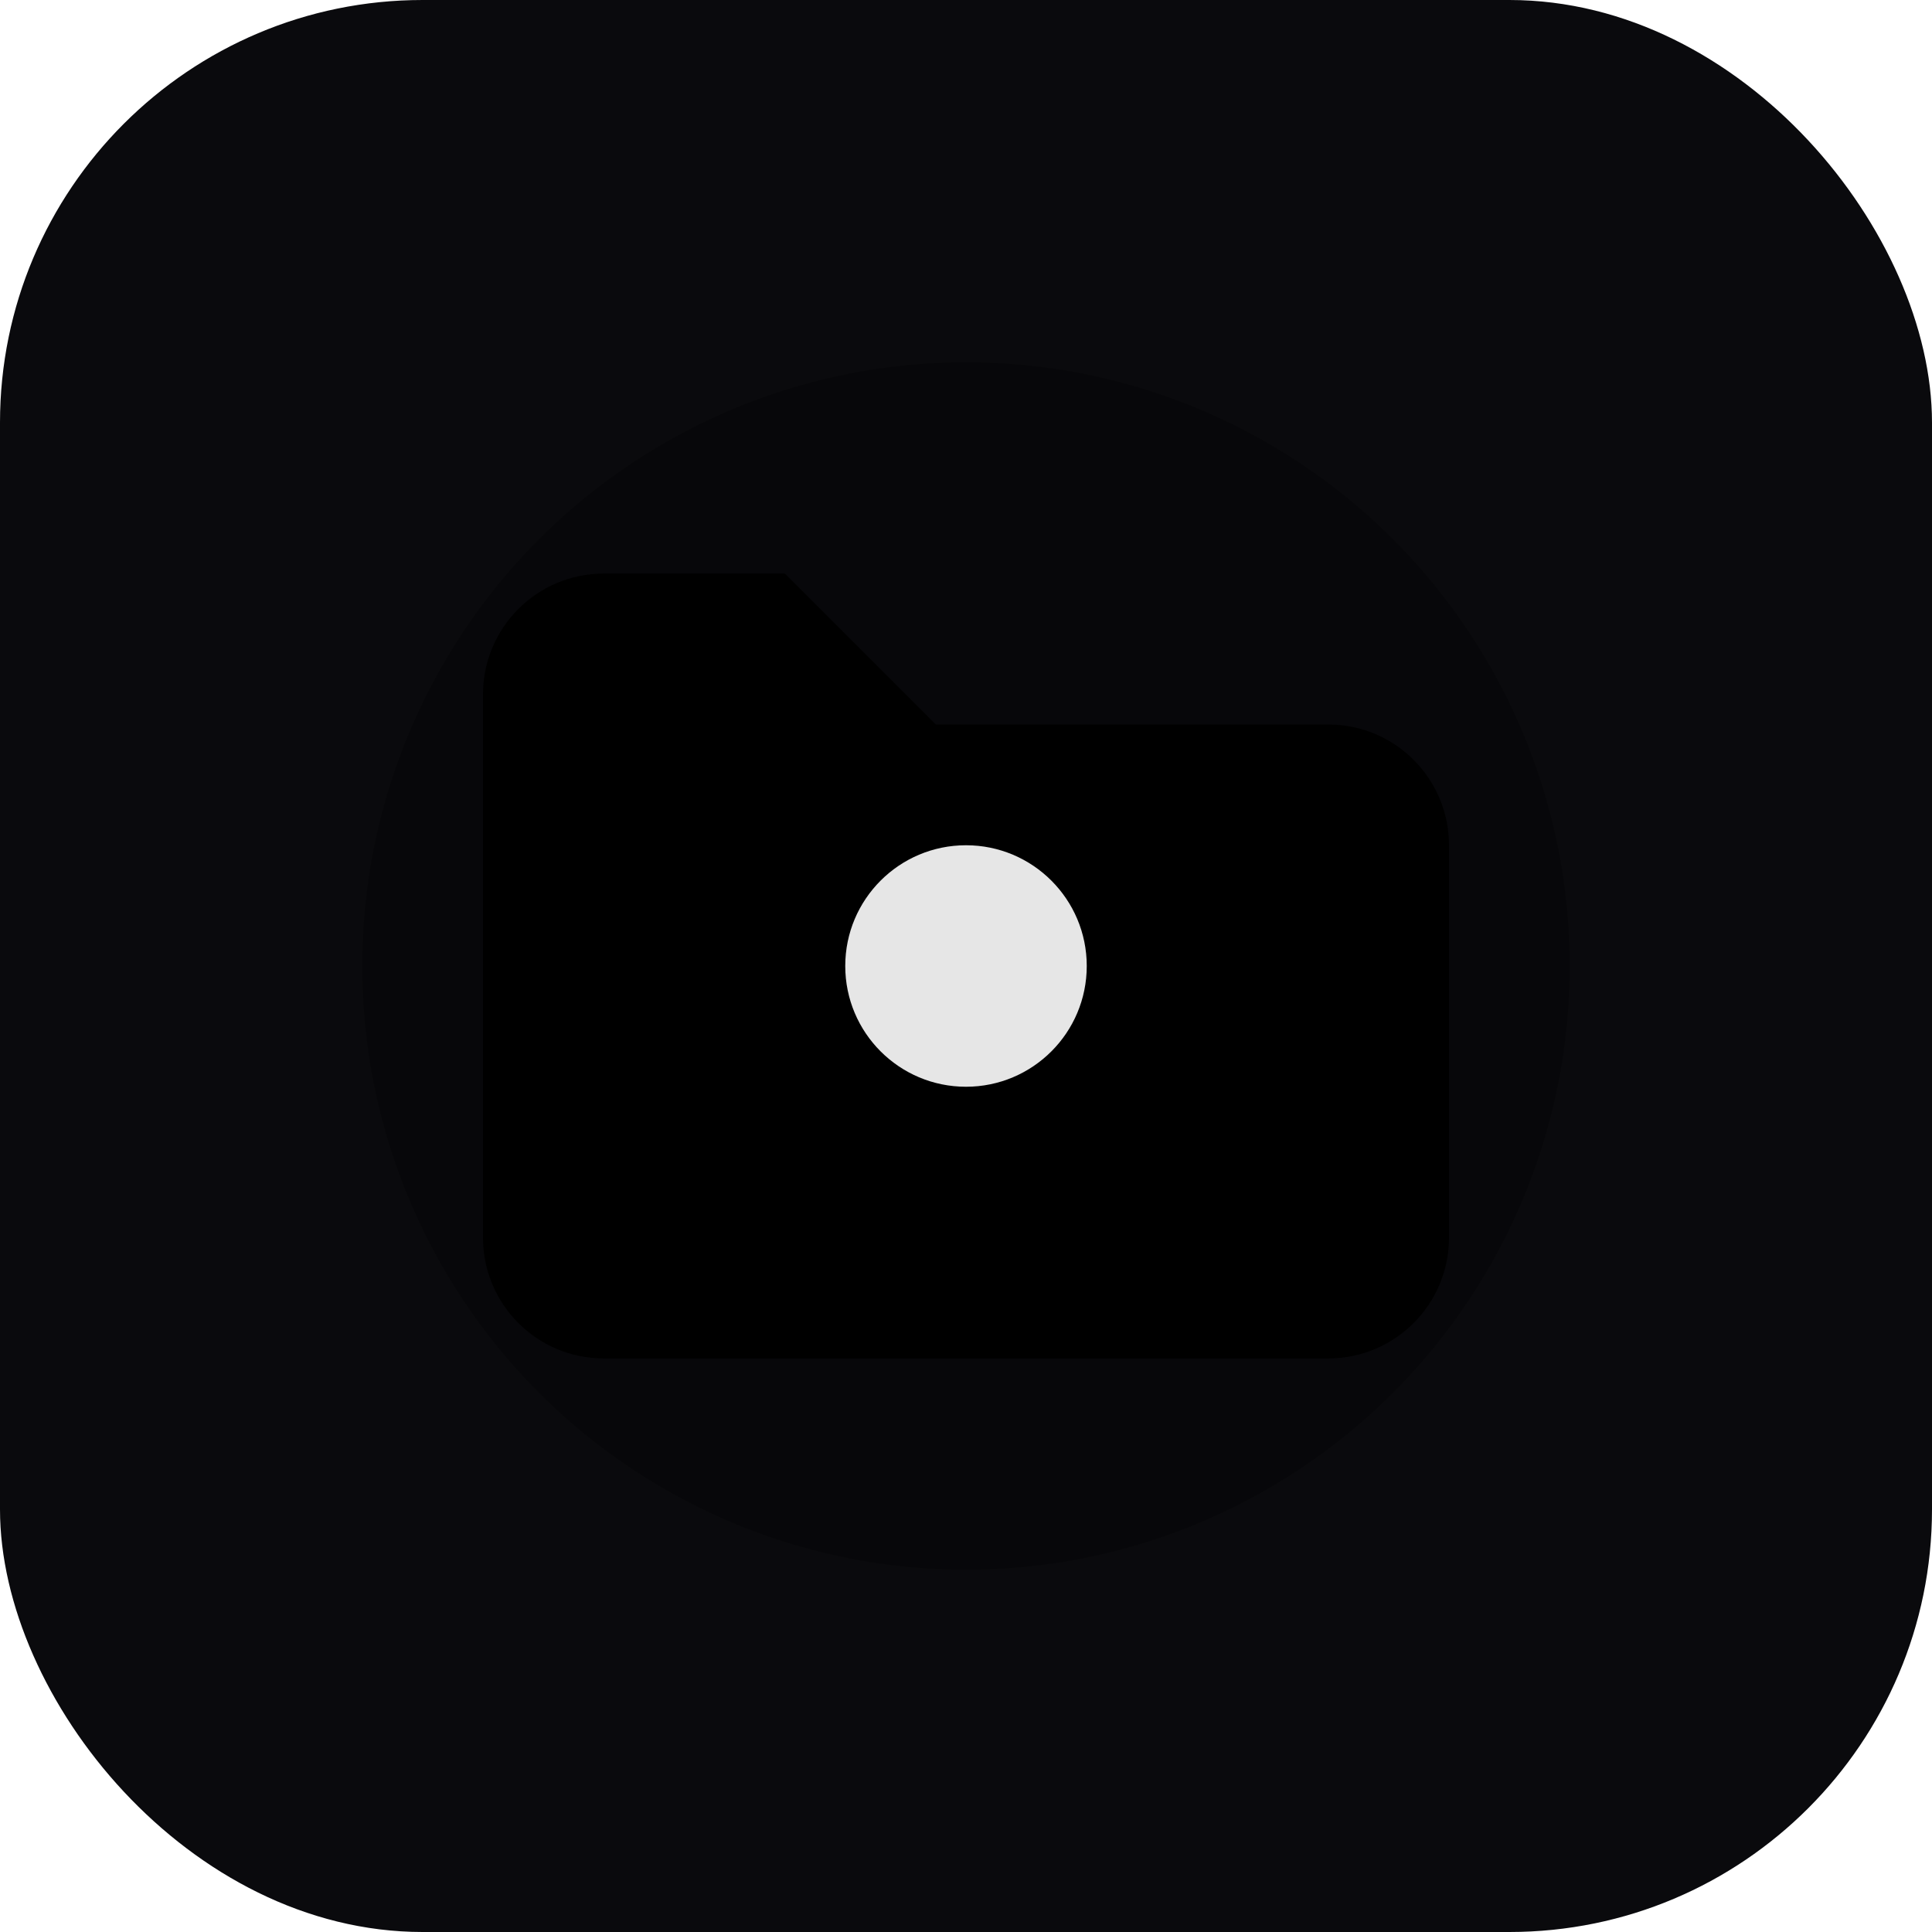 <svg xmlns="http://www.w3.org/2000/svg" width="128" height="128" viewBox="0 0 128 128">
  <defs>
    <linearGradient id="g" x1="0" x2="1" y1="0" y2="1">
      <stop offset="0%" stop-color="hsl(262,83%,60%)"/>
      <stop offset="100%" stop-color="hsl(224,76%,55%)"/>
    </linearGradient>
    <filter id="blur" x="-50%" y="-50%" width="200%" height="200%">
      <feGaussianBlur stdDeviation="4"/>
    </filter>
  </defs>
  <rect width="128" height="128" rx="28" fill="#0a0a0d"/>
  <circle cx="64" cy="64" r="40" fill="url(#g)" opacity="0.25" filter="url(#blur)"/>
  <path d="M32 82V46c0-4.418 3.582-8 8-8h12l10 10h26c4.418 0 8 3.582 8 8v26c0 4.418-3.582 8-8 8H40c-4.418 0-8-3.582-8-8Z" fill="url(#g)"/>
  <circle cx="64" cy="64" r="8" fill="#fff" opacity="0.9"/>
</svg>
